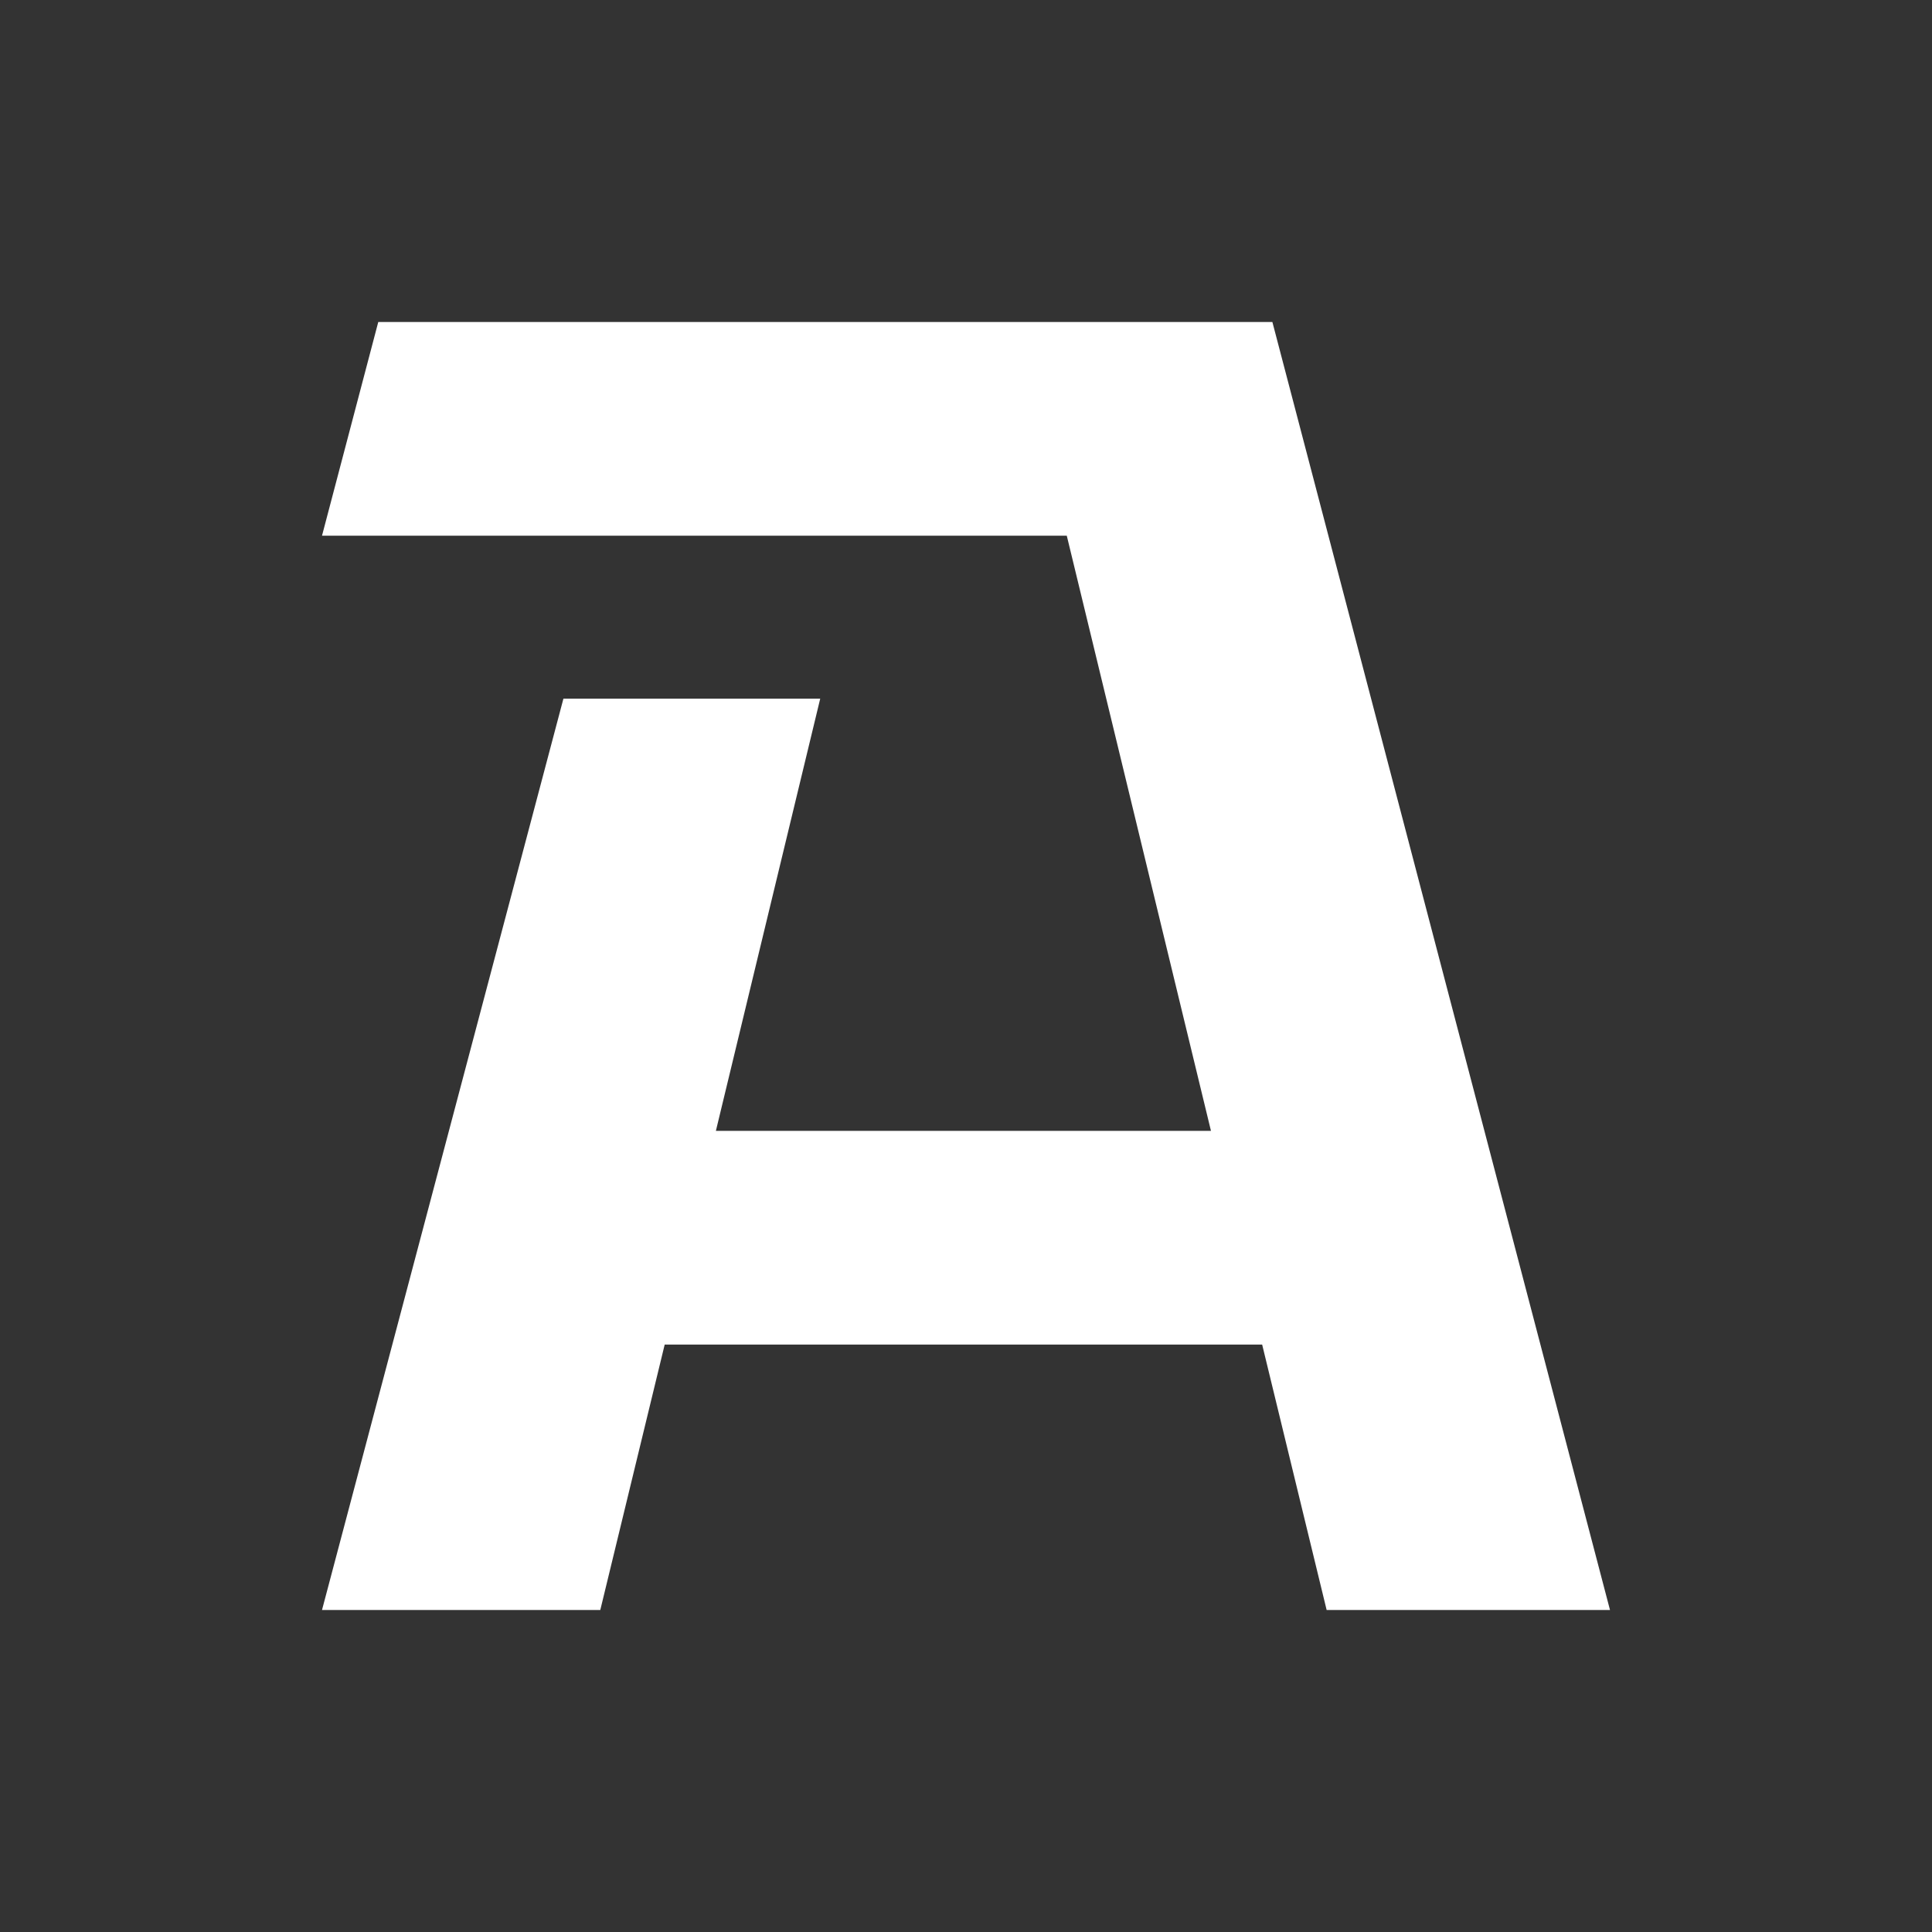 <svg width="24" height="24" viewBox="0 0 24 24" fill="none" xmlns="http://www.w3.org/2000/svg">
<rect x="0" y="0" width="24" height="24" fill="#333333" stroke="none"/>
<path d="M16.48 20L15.679 16.703H8.257L7.457 20H4L6.999 8.679H10.189L8.893 14.048H15.043L13.252 6.655H4L4.699 4H15.806L20 20H16.48Z" fill="white"/>
</svg>
